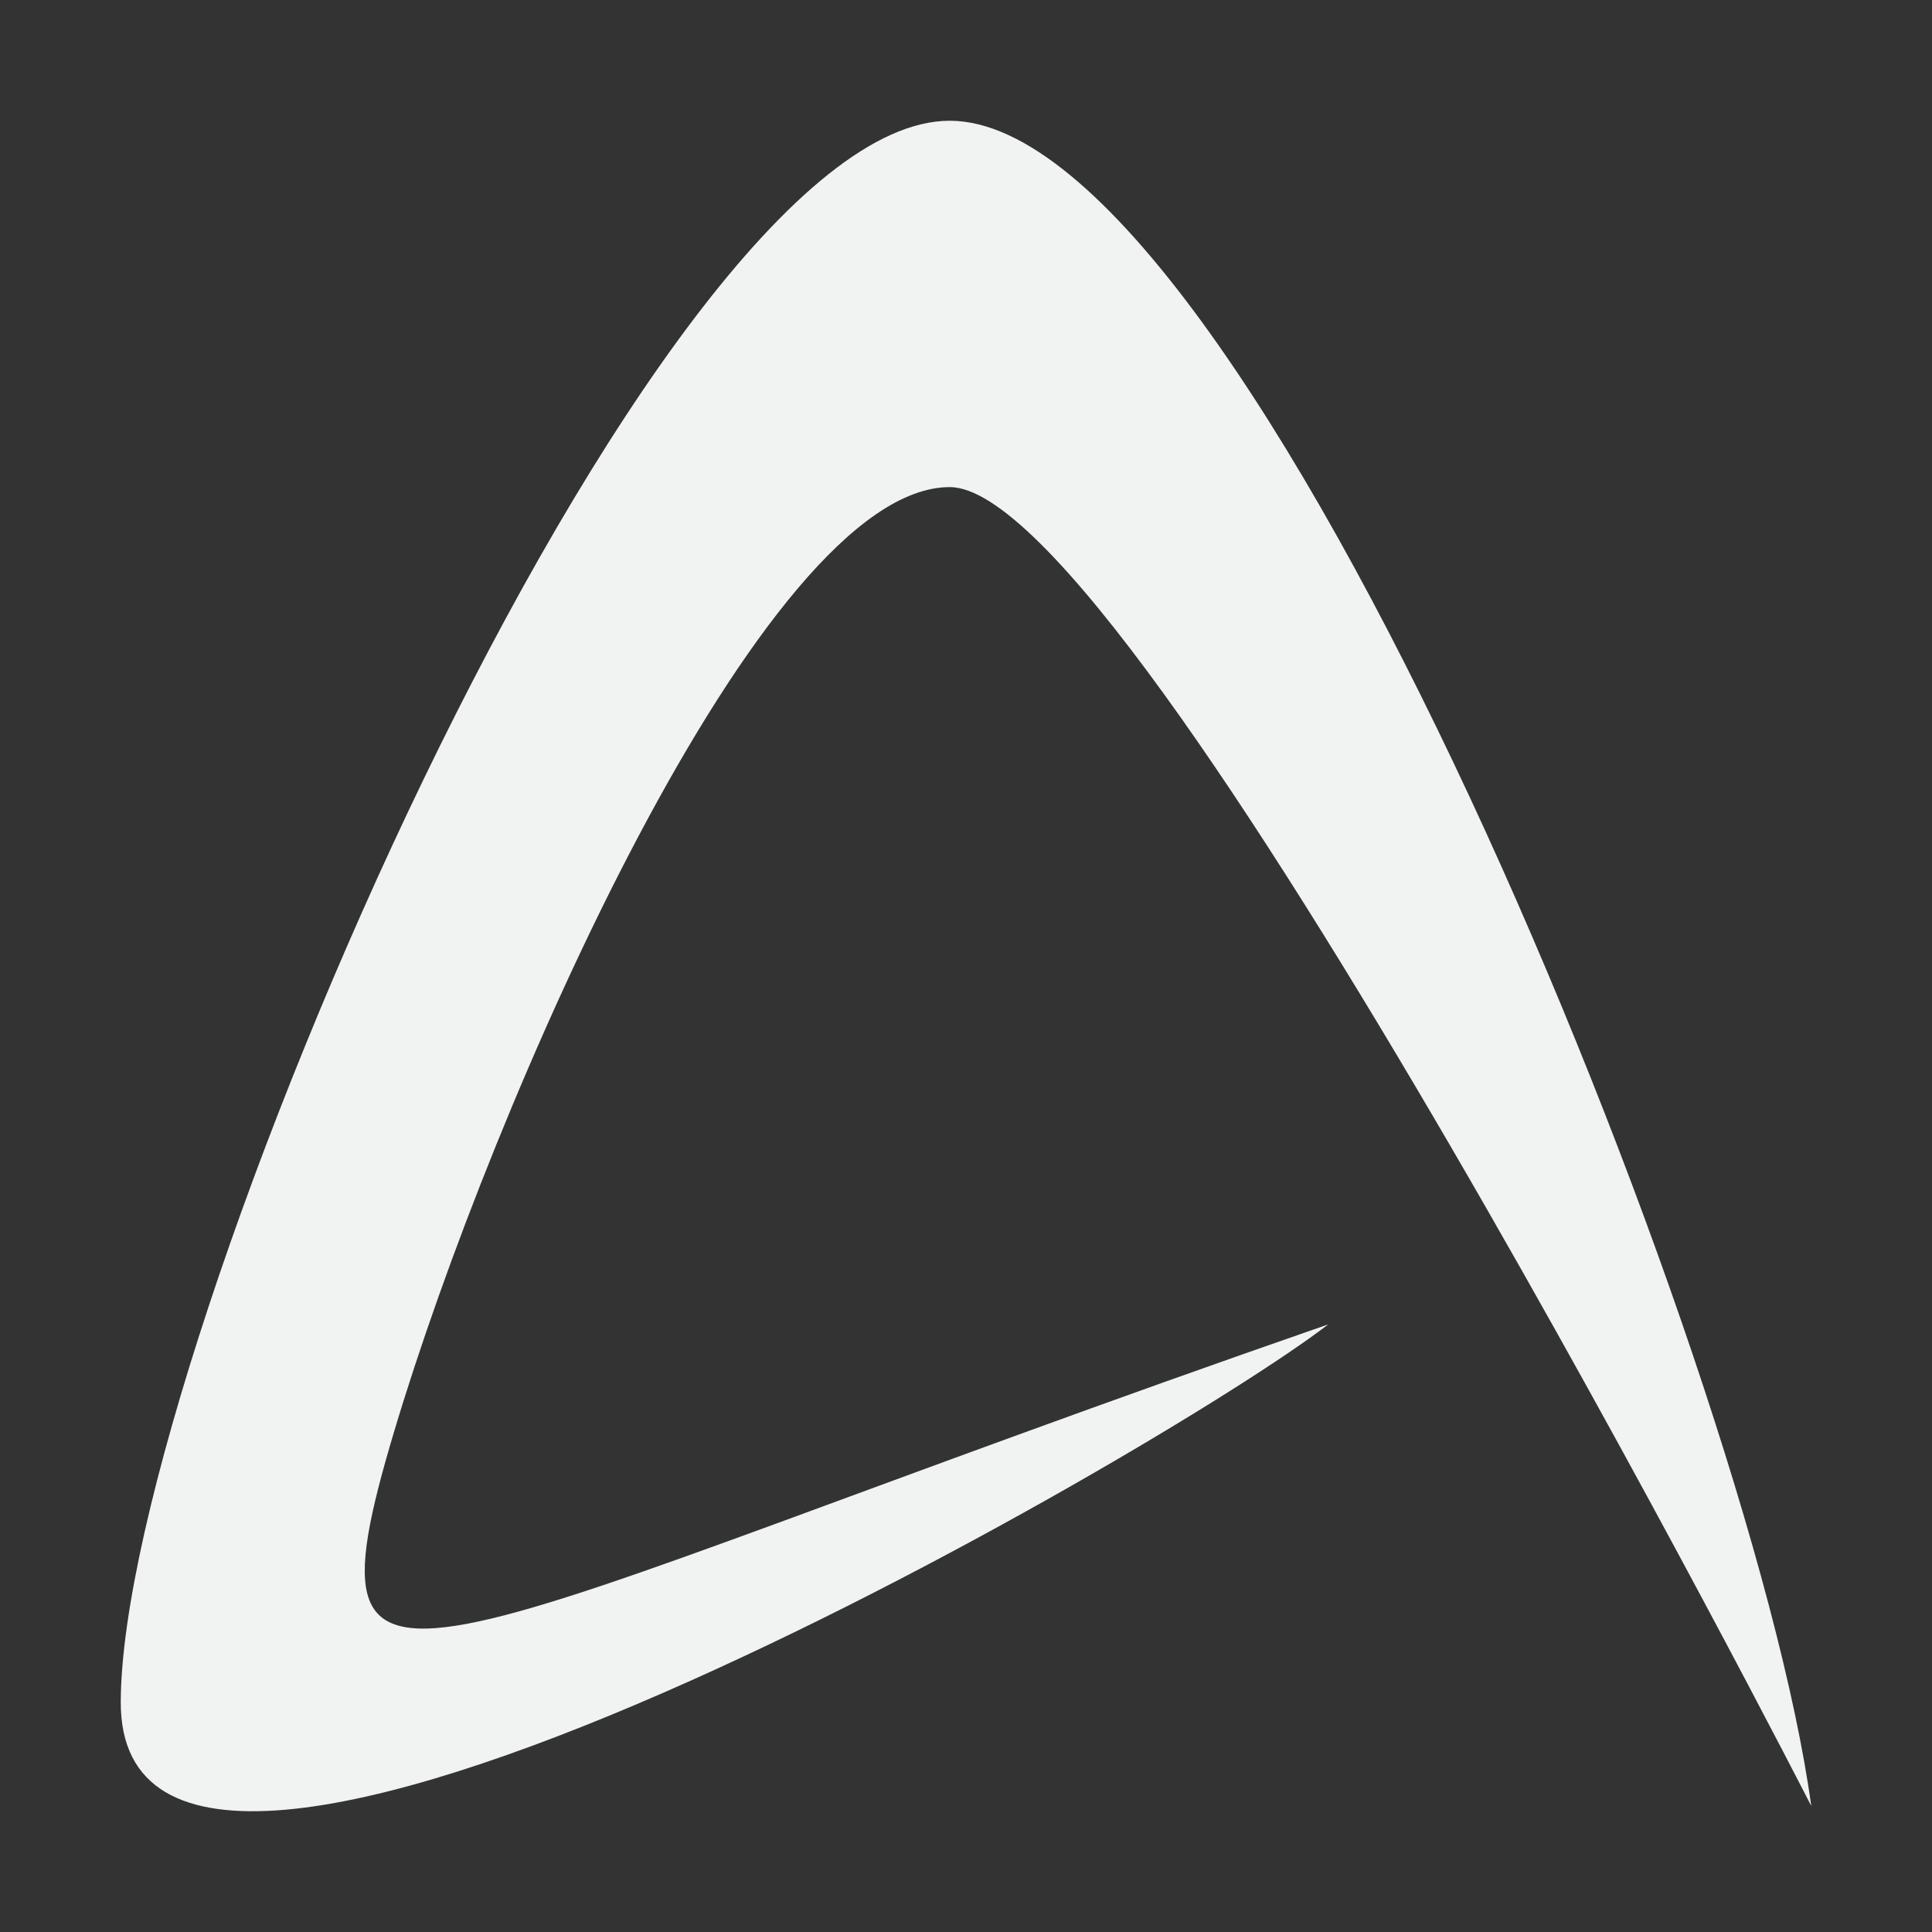 <?xml version="1.0" encoding="UTF-8" standalone="no"?>
<!--Part of Monotone: https://github.com/sixsixfive/Monotone, released under cc-by-sa_v4-->
<svg xmlns="http://www.w3.org/2000/svg" viewBox="0 0 16 16" version="1.1">
 <rect x="0" y="0" width="16" height="16" fill="#333333" stroke="none"/>
 <path style="enable-background:new" d="m15 14.956s-5.585-10.924-7.135-10.922c-1.55 0-3.789 5.101-4.602 7.825-0.813 2.724 0.101 1.758 7.737-0.891-1.376 1.06-10.012 6.05-10 3.124 0.012-2.926 4.394-13.092 6.865-13.092 2.471 0 6.633 10.281 7.135 13.956z" fill="#f1f2f2"/>
</svg>
